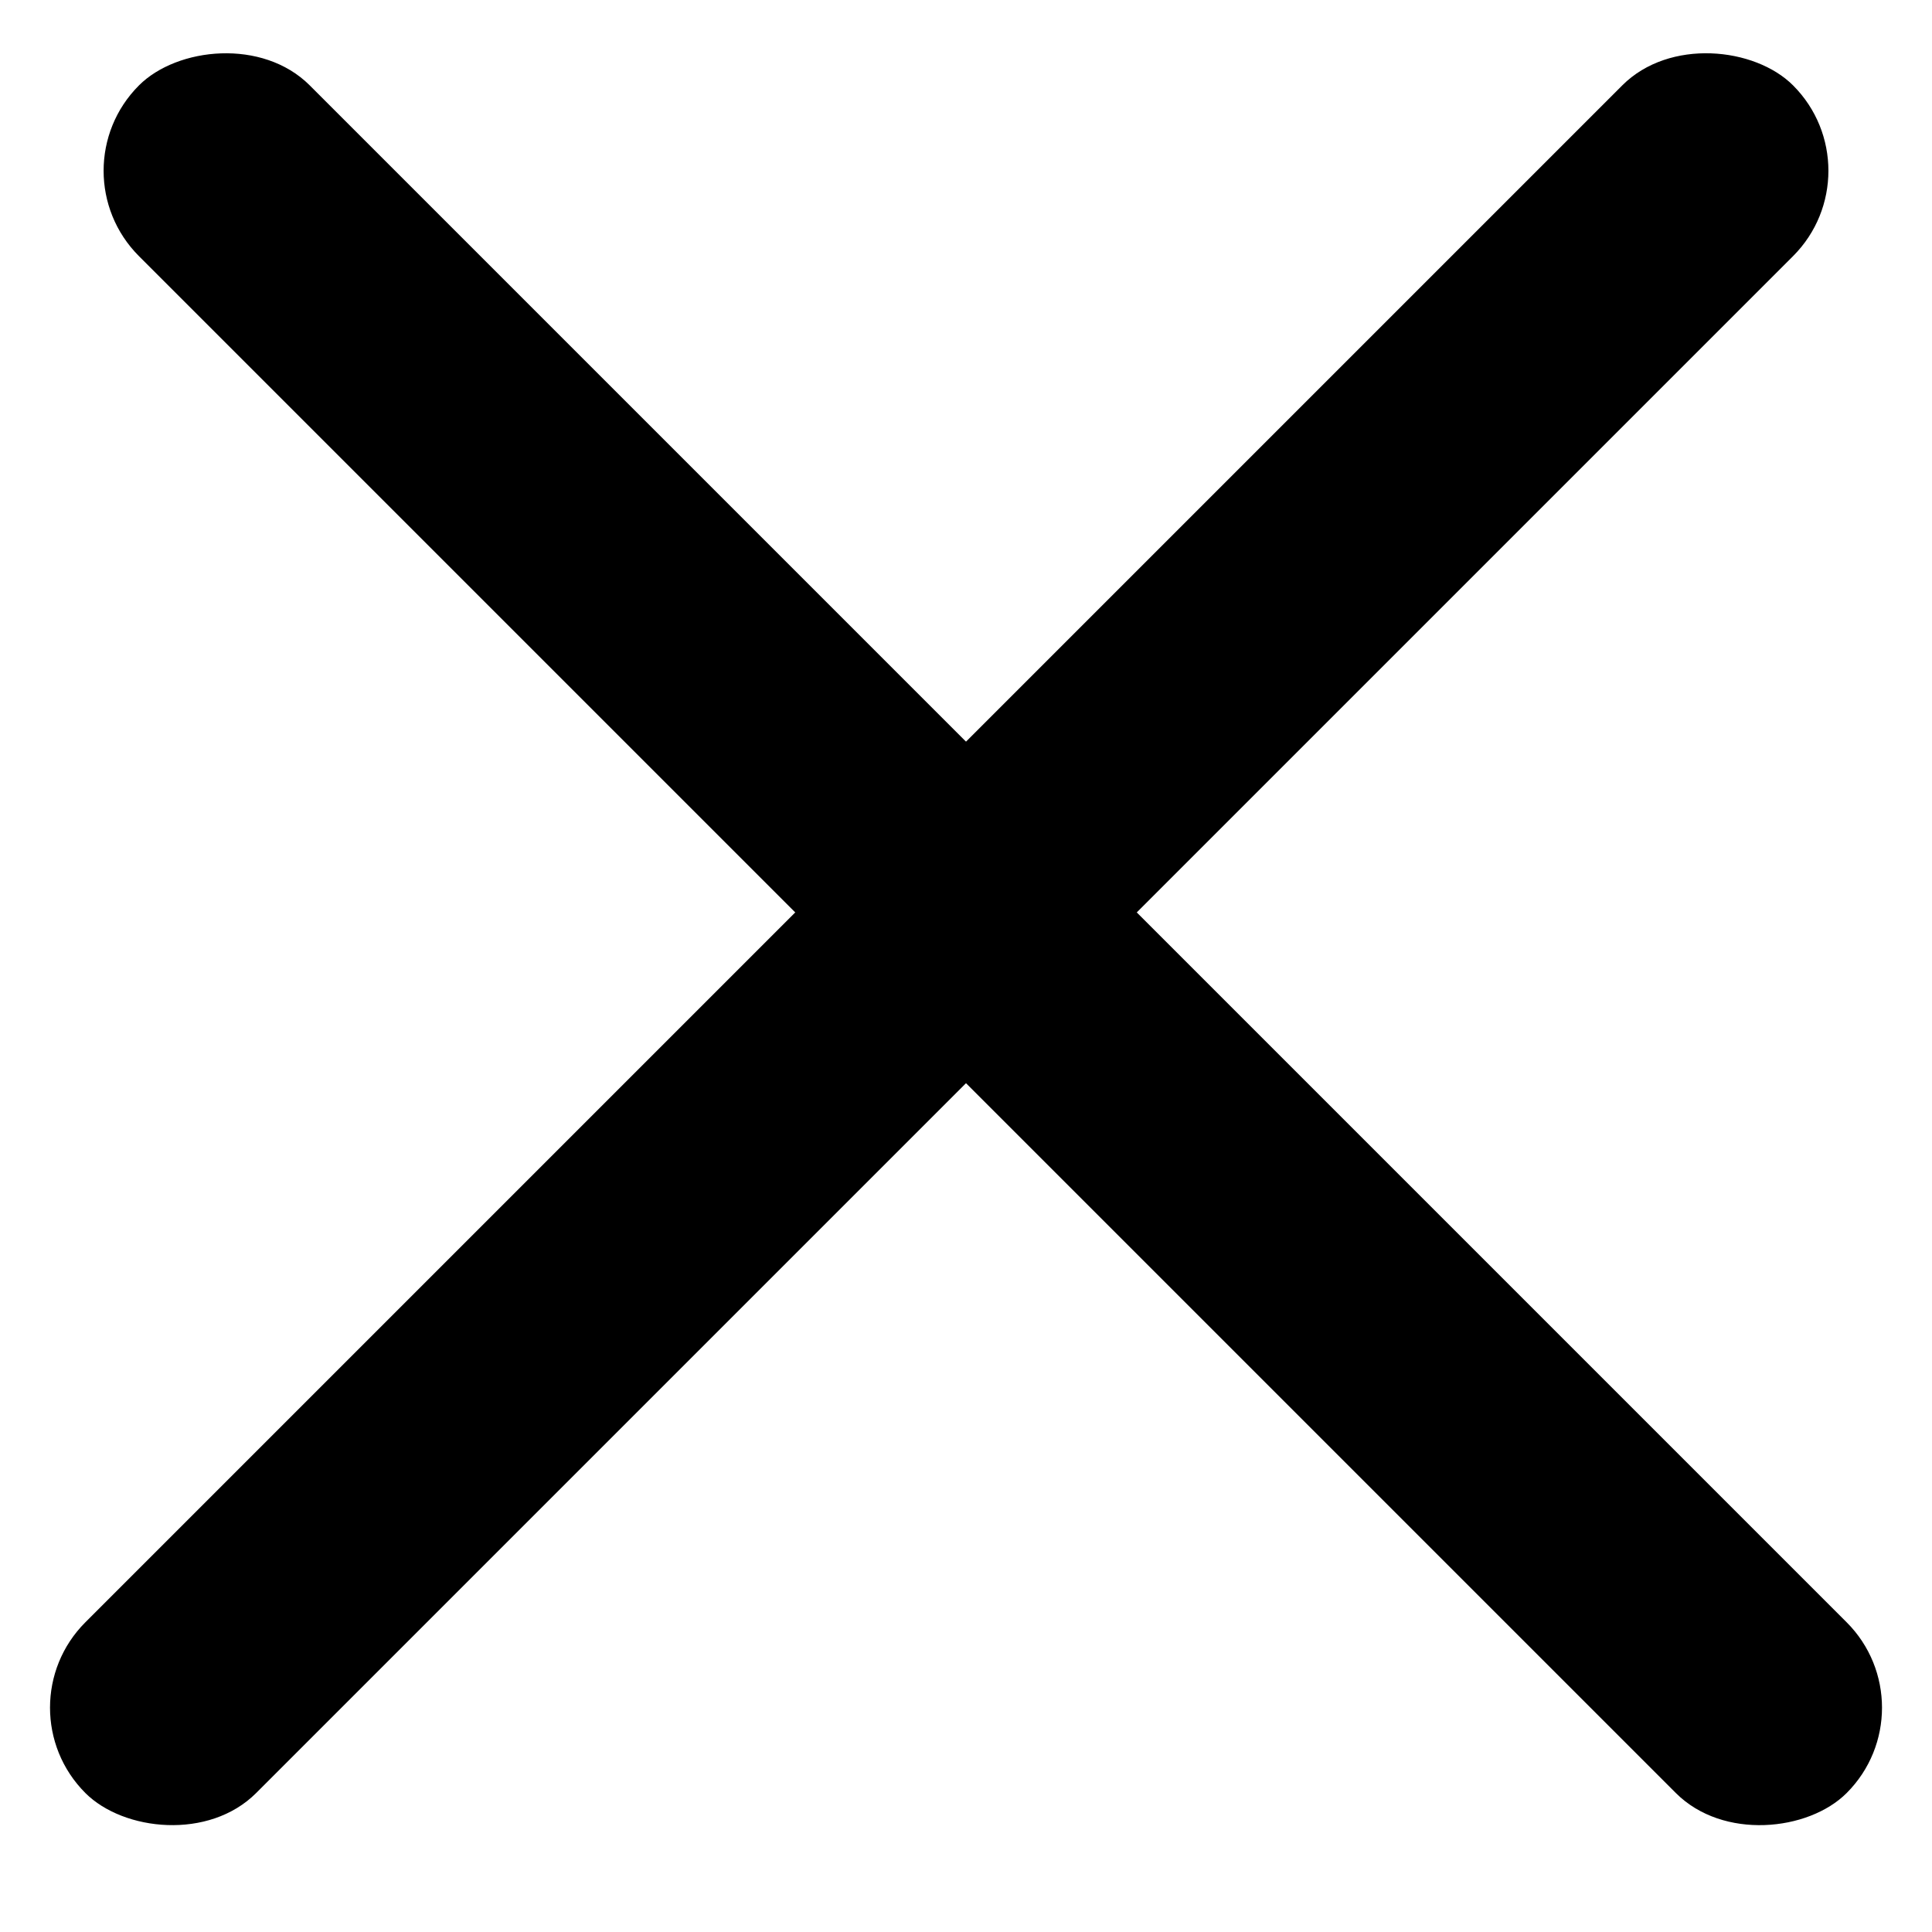 <svg width="16" height="16" fill="none" xmlns="http://www.w3.org/2000/svg"><rect y="14.142" width="20" height="2" rx="1" transform="rotate(-45 0 14.142)" fill="#000"/><rect width="20" height="2" rx="1" transform="scale(-1 1) rotate(-45 9.071 26.385)" fill="#000"/></svg>